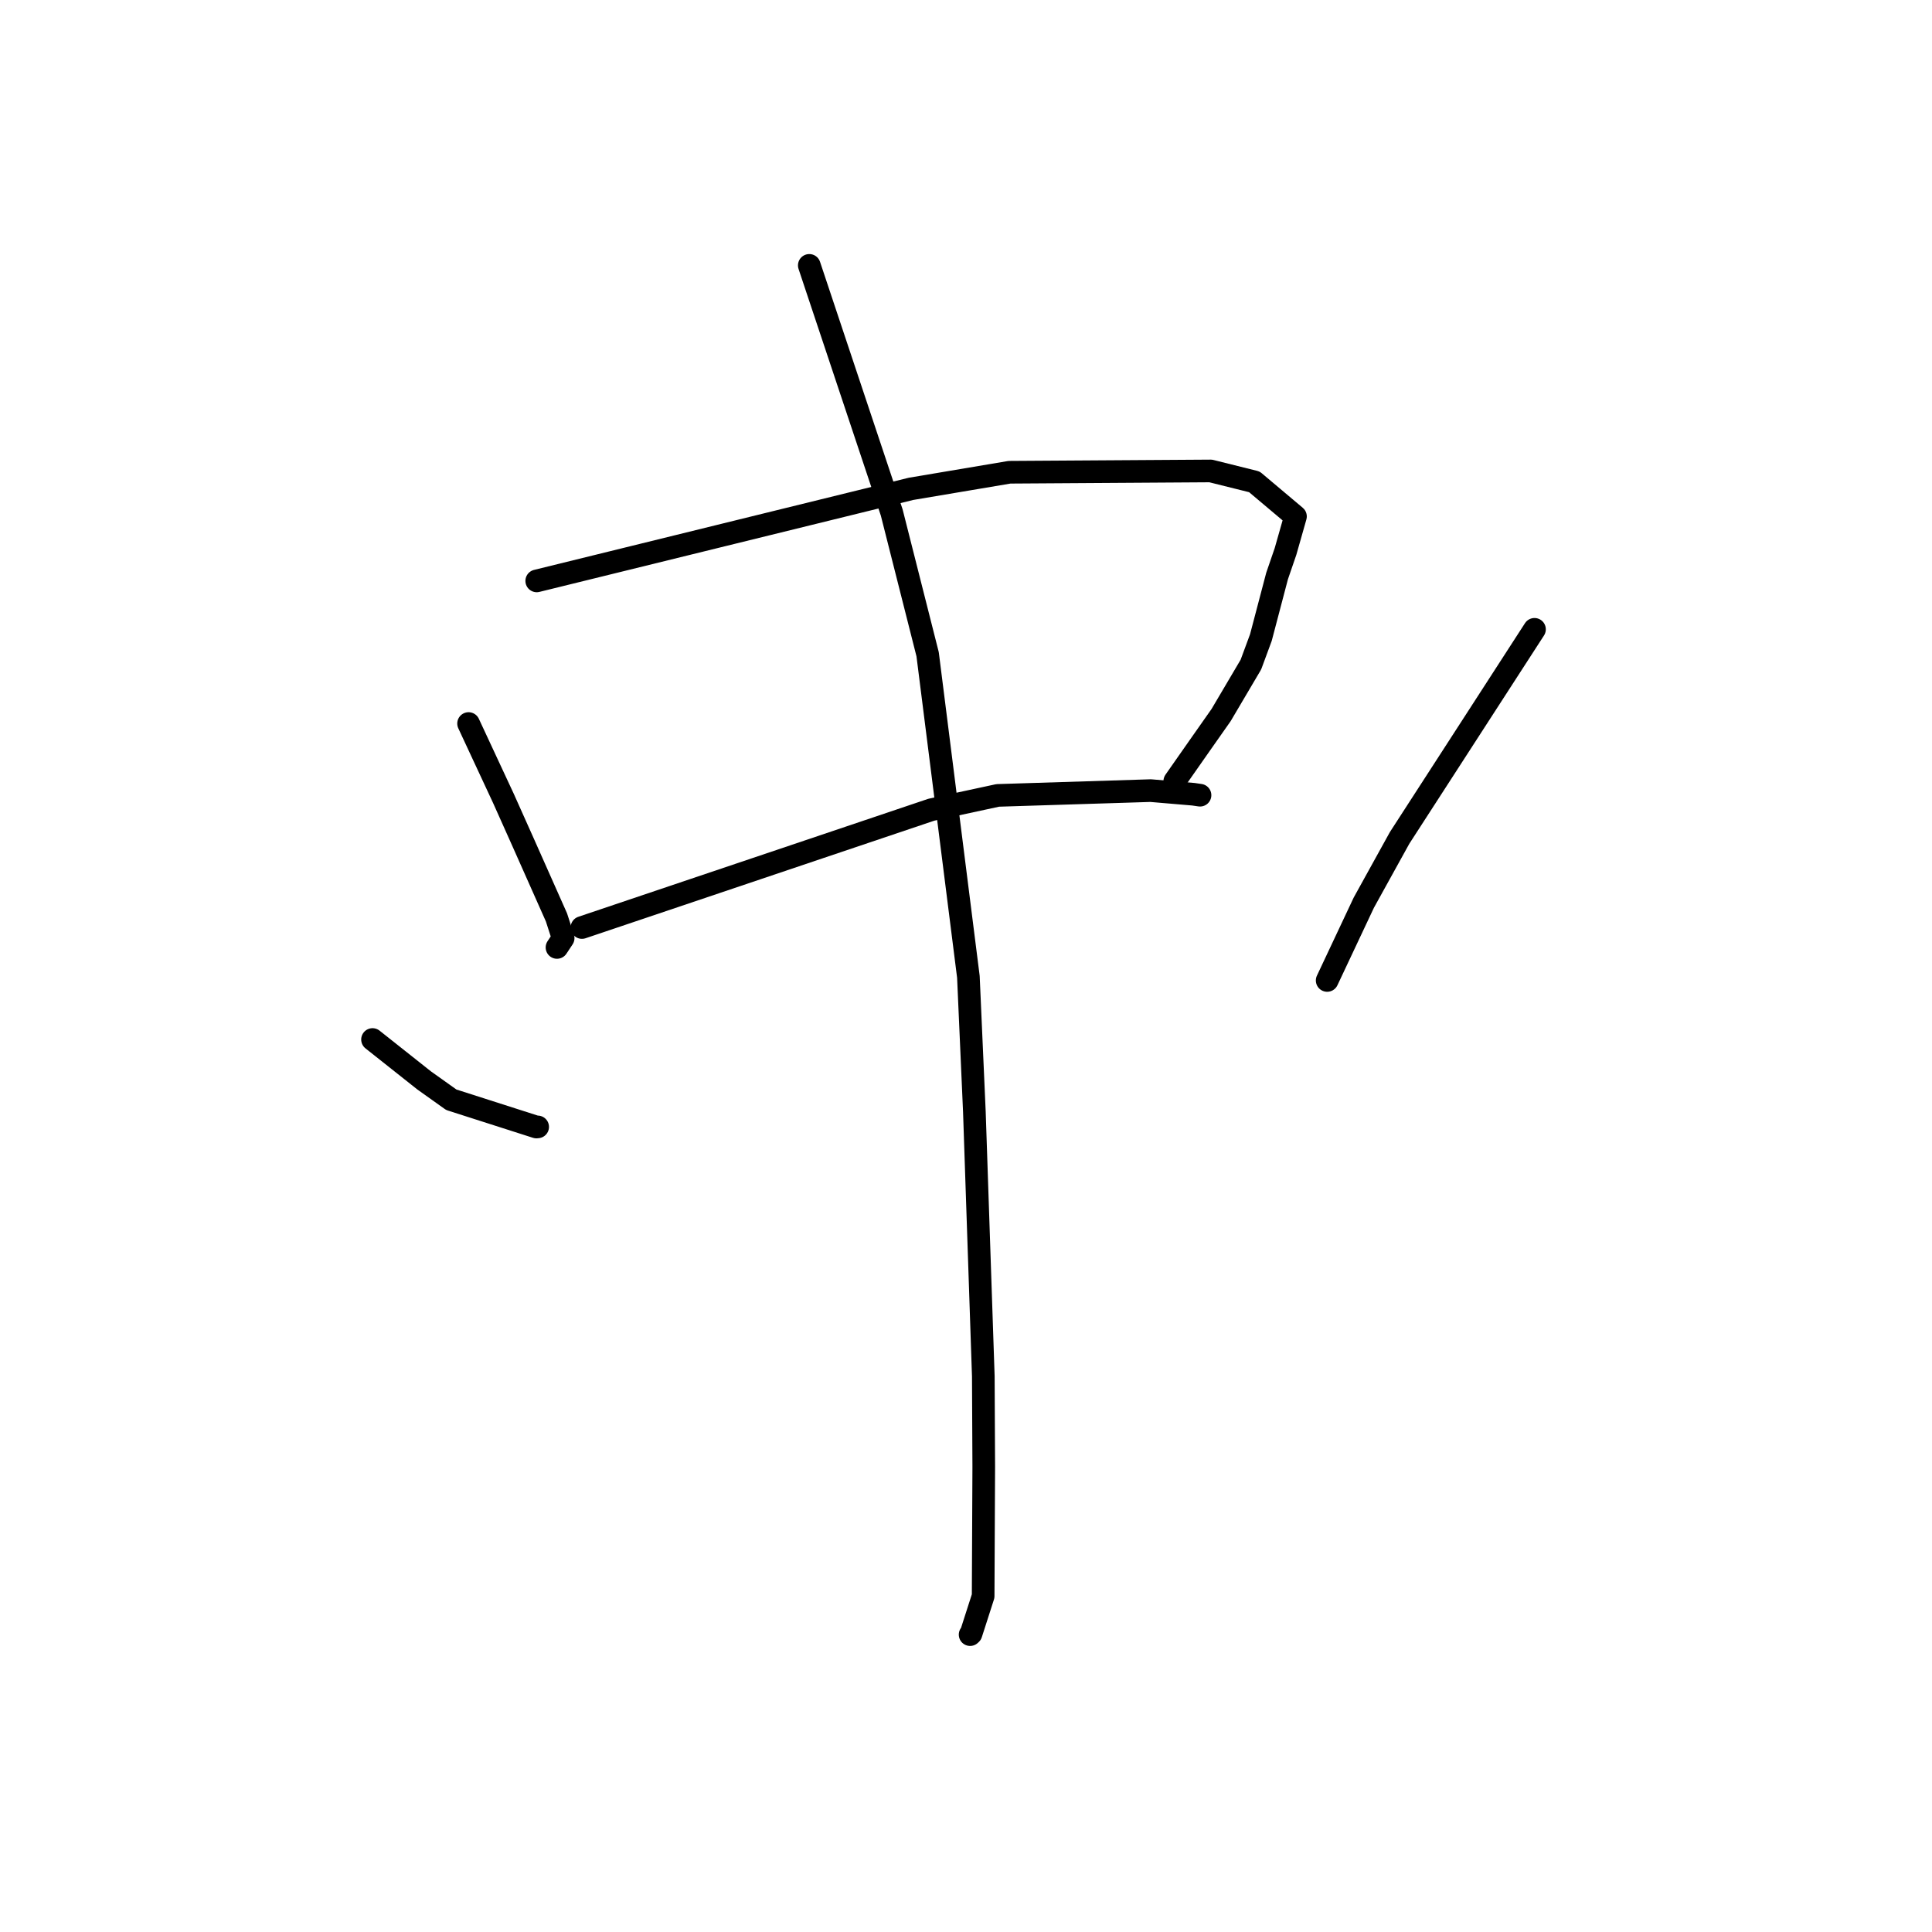 <?xml version="1.0" standalone="no"?>
    <svg width="256" height="256" xmlns="http://www.w3.org/2000/svg" version="1.1">
    <polyline stroke="black" stroke-width="3" stroke-linecap="round" fill="transparent" stroke-linejoin="round" points="62.088 95.872 64.393 100.822 66.698 105.771 69.304 111.593 73.735 121.559 74.621 124.308 73.857 125.463 73.804 125.542 " />
        <polyline stroke="black" stroke-width="3" stroke-linecap="round" fill="transparent" stroke-linejoin="round" points="71.119 76.973 95.919 70.873 120.719 64.774 133.763 62.576 160.422 62.403 166.211 63.846 171.657 68.432 170.336 73.077 169.219 76.327 167.074 84.48 165.75 88.062 161.801 94.752 159.055 98.66 155.948 103.098 155.664 103.504 " />
        <polyline stroke="black" stroke-width="3" stroke-linecap="round" fill="transparent" stroke-linejoin="round" points="77.11 122.901 100.259 115.097 123.407 107.293 132.208 105.395 152.467 104.76 158.139 105.242 158.93 105.358 159.009 105.369 " />
        <polyline stroke="black" stroke-width="3" stroke-linecap="round" fill="transparent" stroke-linejoin="round" points="107.235 35.164 112.698 51.54 118.161 67.916 122.915 86.692 128.317 129.434 129.109 147.304 130.294 182.38 130.353 194.364 130.272 211.492 128.667 216.482 128.545 216.596 " />
        <polyline stroke="black" stroke-width="3" stroke-linecap="round" fill="transparent" stroke-linejoin="round" points="49.361 137.74 52.779 140.449 56.196 143.158 59.798 145.723 71.075 149.335 71.244 149.32 " />
        <polyline stroke="black" stroke-width="3" stroke-linecap="round" fill="transparent" stroke-linejoin="round" points="203.329 83.389 194.394 97.205 185.458 111.021 180.709 119.612 176.299 128.978 175.857 129.915 " />
        </svg>